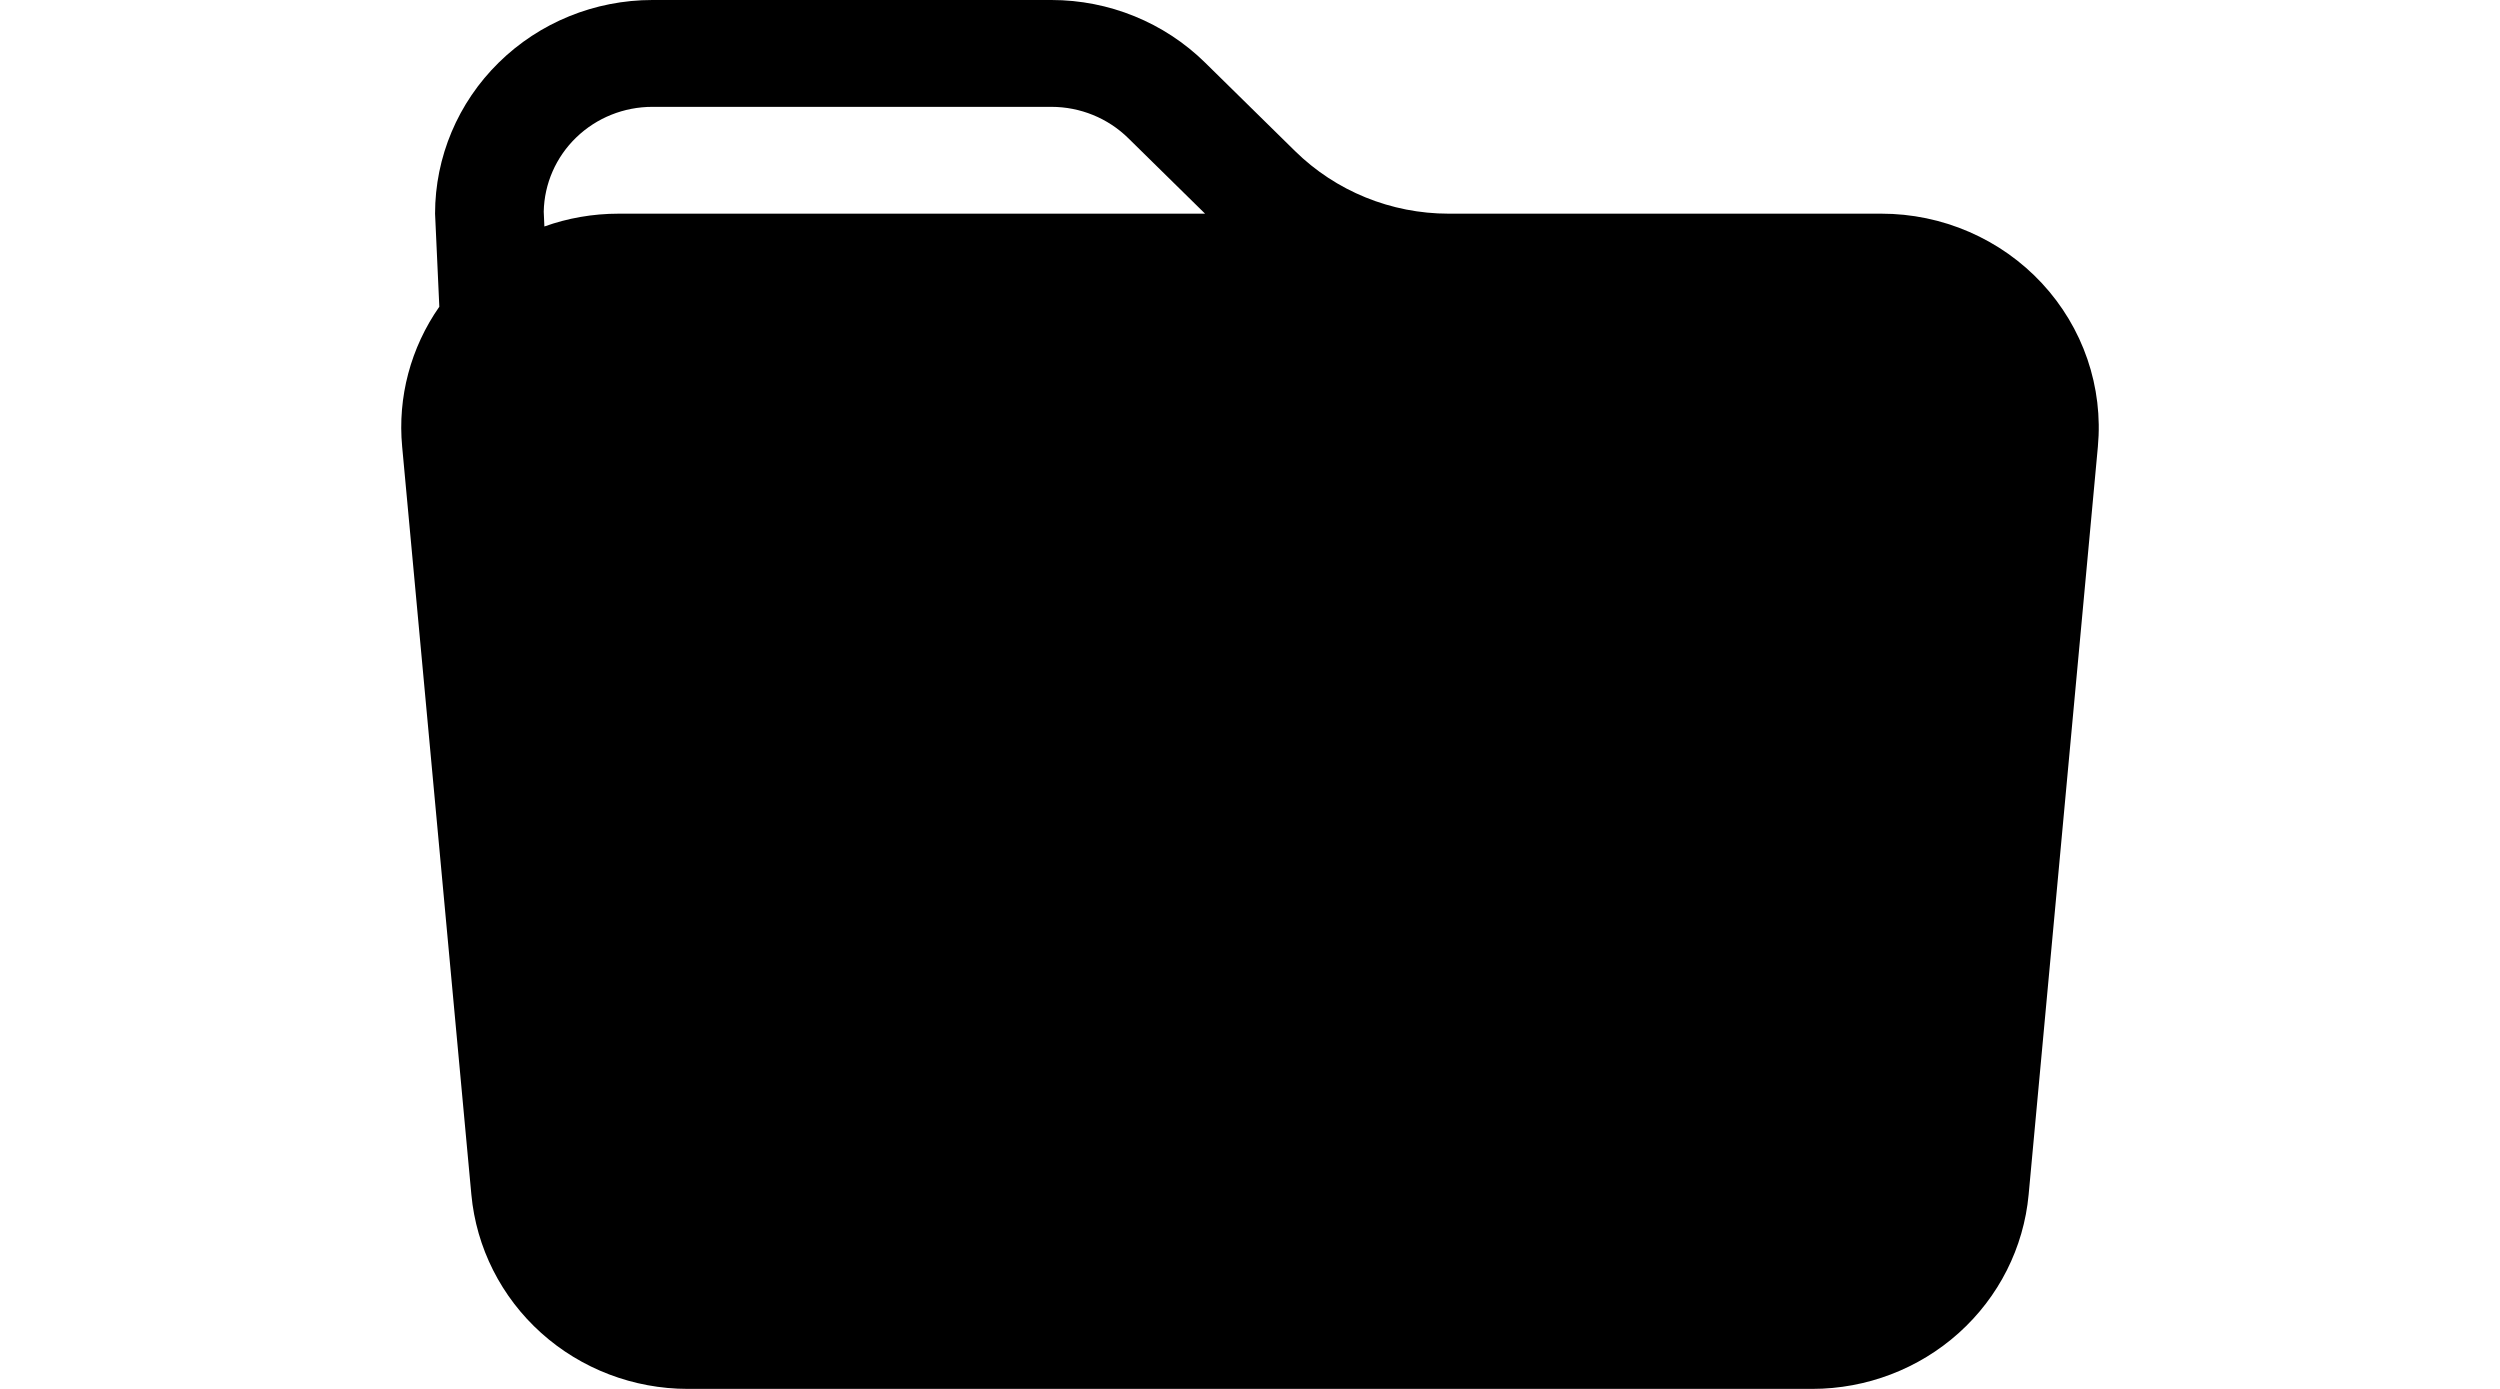 <svg width="81" height="45" viewBox="0 0 81 45" fill="currentColor" xmlns="http://www.w3.org/2000/svg">
<path d="M46.938 6.923H60.958C61.936 6.923 62.904 7.123 63.799 7.512C64.695 7.9 65.498 8.467 66.158 9.177C66.818 9.888 67.32 10.725 67.632 11.637C67.944 12.549 68.06 13.515 67.971 14.473L65.728 38.703C65.569 40.424 64.762 42.023 63.465 43.188C62.168 44.353 60.475 44.999 58.718 45H22.282C20.525 44.999 18.832 44.353 17.535 43.188C16.238 42.023 15.431 40.424 15.272 38.703L13.03 14.473C12.879 12.869 13.306 11.265 14.234 9.938L14.096 6.923C14.096 5.087 14.838 3.326 16.159 2.028C17.479 0.729 19.27 0 21.138 0H34.066C35.934 0 37.724 0.73 39.044 2.028L41.96 4.895C43.28 6.193 45.071 6.923 46.938 6.923V6.923ZM17.638 7.338C18.392 7.068 19.201 6.923 20.046 6.923H39.044L36.555 4.476C35.895 3.827 35 3.462 34.066 3.462H21.138C20.215 3.461 19.33 3.817 18.672 4.452C18.013 5.087 17.635 5.951 17.617 6.857L17.638 7.338V7.338Z" />
<path d="M46.727 25.367H45.455V23.1C45.455 20.89 43.482 19.133 41 19.133C38.518 19.133 36.545 20.89 36.545 23.1V25.367H35.273V23.1C35.273 20.267 37.818 18 41 18C44.182 18 46.727 20.267 46.727 23.1V25.367Z" />
<path d="M46.091 35H35.909C34.827 35 34 34.263 34 33.3V26.5C34 25.537 34.827 24.8 35.909 24.8H46.091C47.173 24.8 48 25.537 48 26.5V33.3C48 34.263 47.173 35 46.091 35ZM35.909 25.933C35.527 25.933 35.273 26.16 35.273 26.5V33.3C35.273 33.64 35.527 33.867 35.909 33.867H46.091C46.473 33.867 46.727 33.64 46.727 33.3V26.5C46.727 26.16 46.473 25.933 46.091 25.933H35.909Z" />
<path d="M41 29.333C41.703 29.333 42.273 28.826 42.273 28.2C42.273 27.574 41.703 27.067 41 27.067C40.297 27.067 39.727 27.574 39.727 28.2C39.727 28.826 40.297 29.333 41 29.333Z" />
<path d="M41.318 28.2H40.682L40.045 31.6H41.955L41.318 28.2Z" />
</svg>
